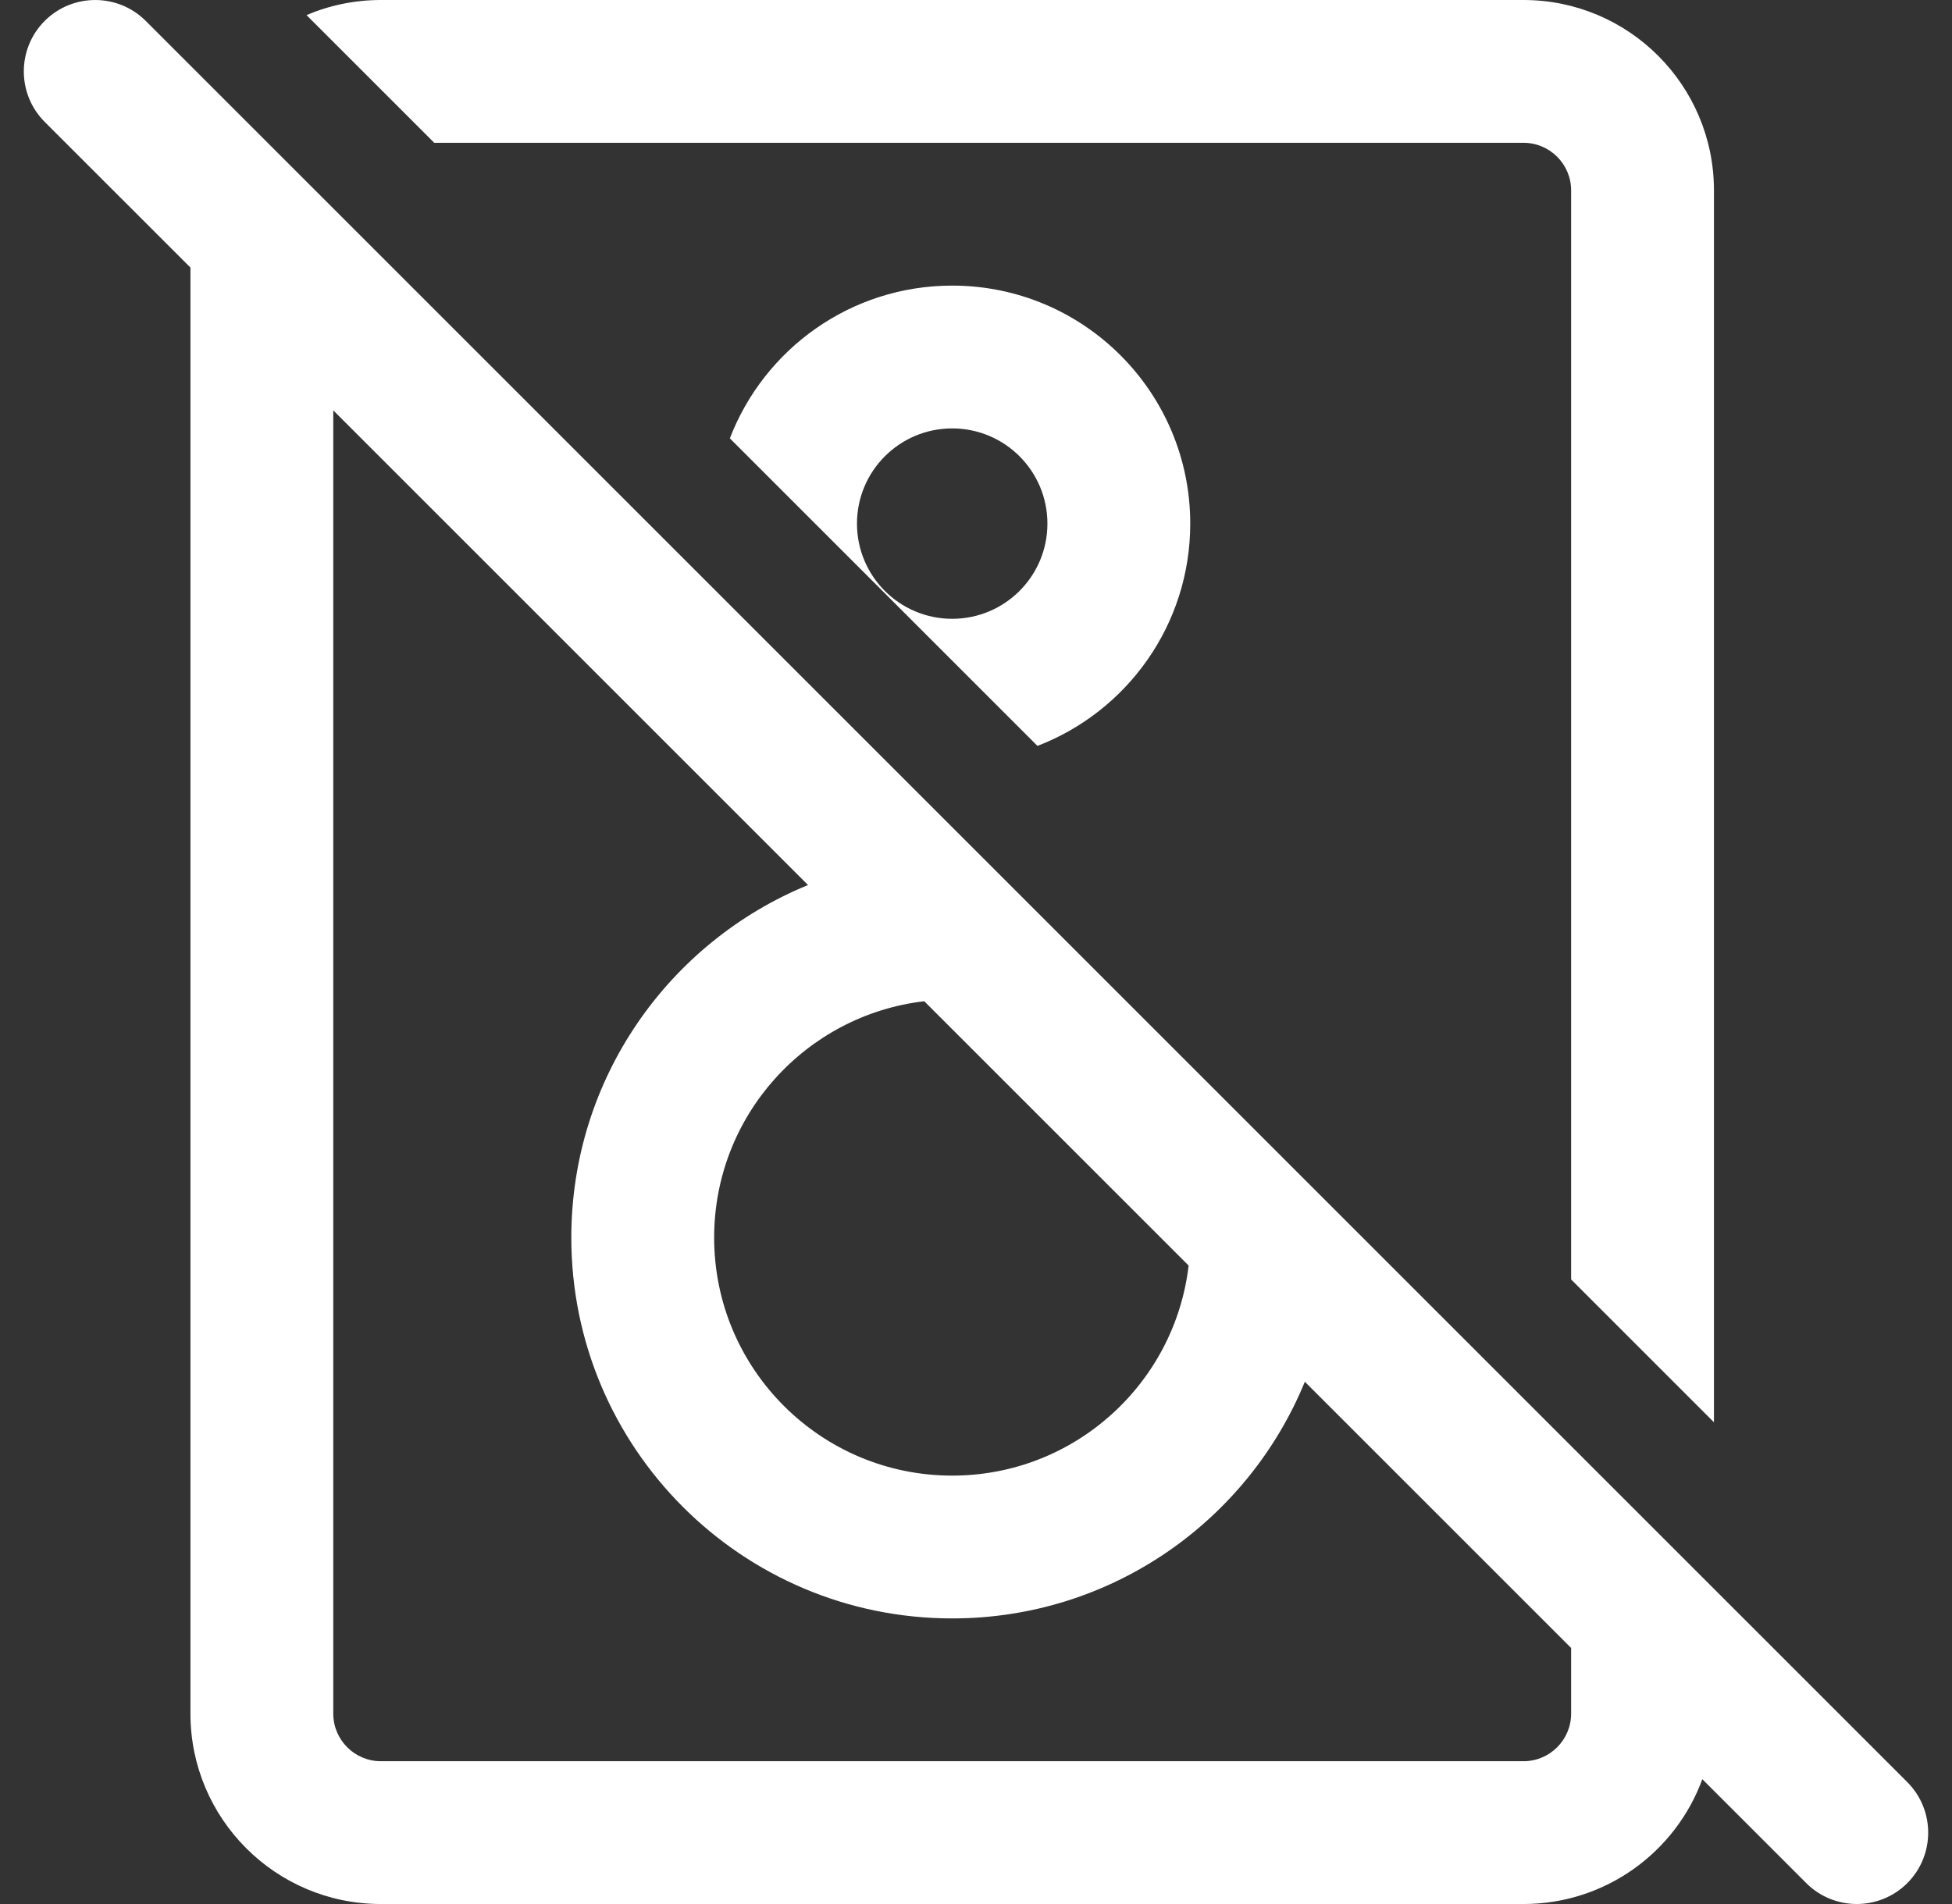 <svg width="41" height="40" viewBox="0 0 41 40" fill="none" xmlns="http://www.w3.org/2000/svg">
<rect x="0" y="0" width="41" height="40" fill="#333333" stroke="none"/>
<path fill-rule="evenodd" clip-rule="evenodd" d="M4 5.621L0.939 2.561C0.354 1.975 0.354 1.025 0.939 0.439C1.525 -0.146 2.475 -0.146 3.061 0.439L40.061 37.439C40.646 38.025 40.646 38.975 40.061 39.561C39.475 40.146 38.525 40.146 37.939 39.561L35.756 37.378C35.195 38.908 33.725 40 32 40H8C5.791 40 4 38.209 4 36V5.621ZM33 34.621V36C33 36.552 32.552 37 32 37H8C7.448 37 7 36.552 7 36V8.621L16.972 18.593C14.055 19.787 12 22.653 12 26C12 30.418 15.582 34 20 34C23.347 34 26.213 31.945 27.407 29.028L33 34.621ZM19.413 21.034L24.966 26.587C24.675 29.072 22.563 31 20 31C17.239 31 15 28.761 15 26C15 23.437 16.928 21.325 19.413 21.034ZM15.33 9.209L21.791 15.67C23.668 14.949 25 13.13 25 11C25 8.239 22.761 6 20 6C17.87 6 16.051 7.332 15.33 9.209ZM33 4V26.879L36 29.879V4C36 1.791 34.209 0 32 0H8C7.446 0 6.918 0.113 6.438 0.317L9.121 3H32C32.552 3 33 3.448 33 4ZM22 11C22 12.105 21.105 13 20 13C18.895 13 18 12.105 18 11C18 9.895 18.895 9 20 9C21.105 9 22 9.895 22 11Z" fill="white"/>
</svg>
